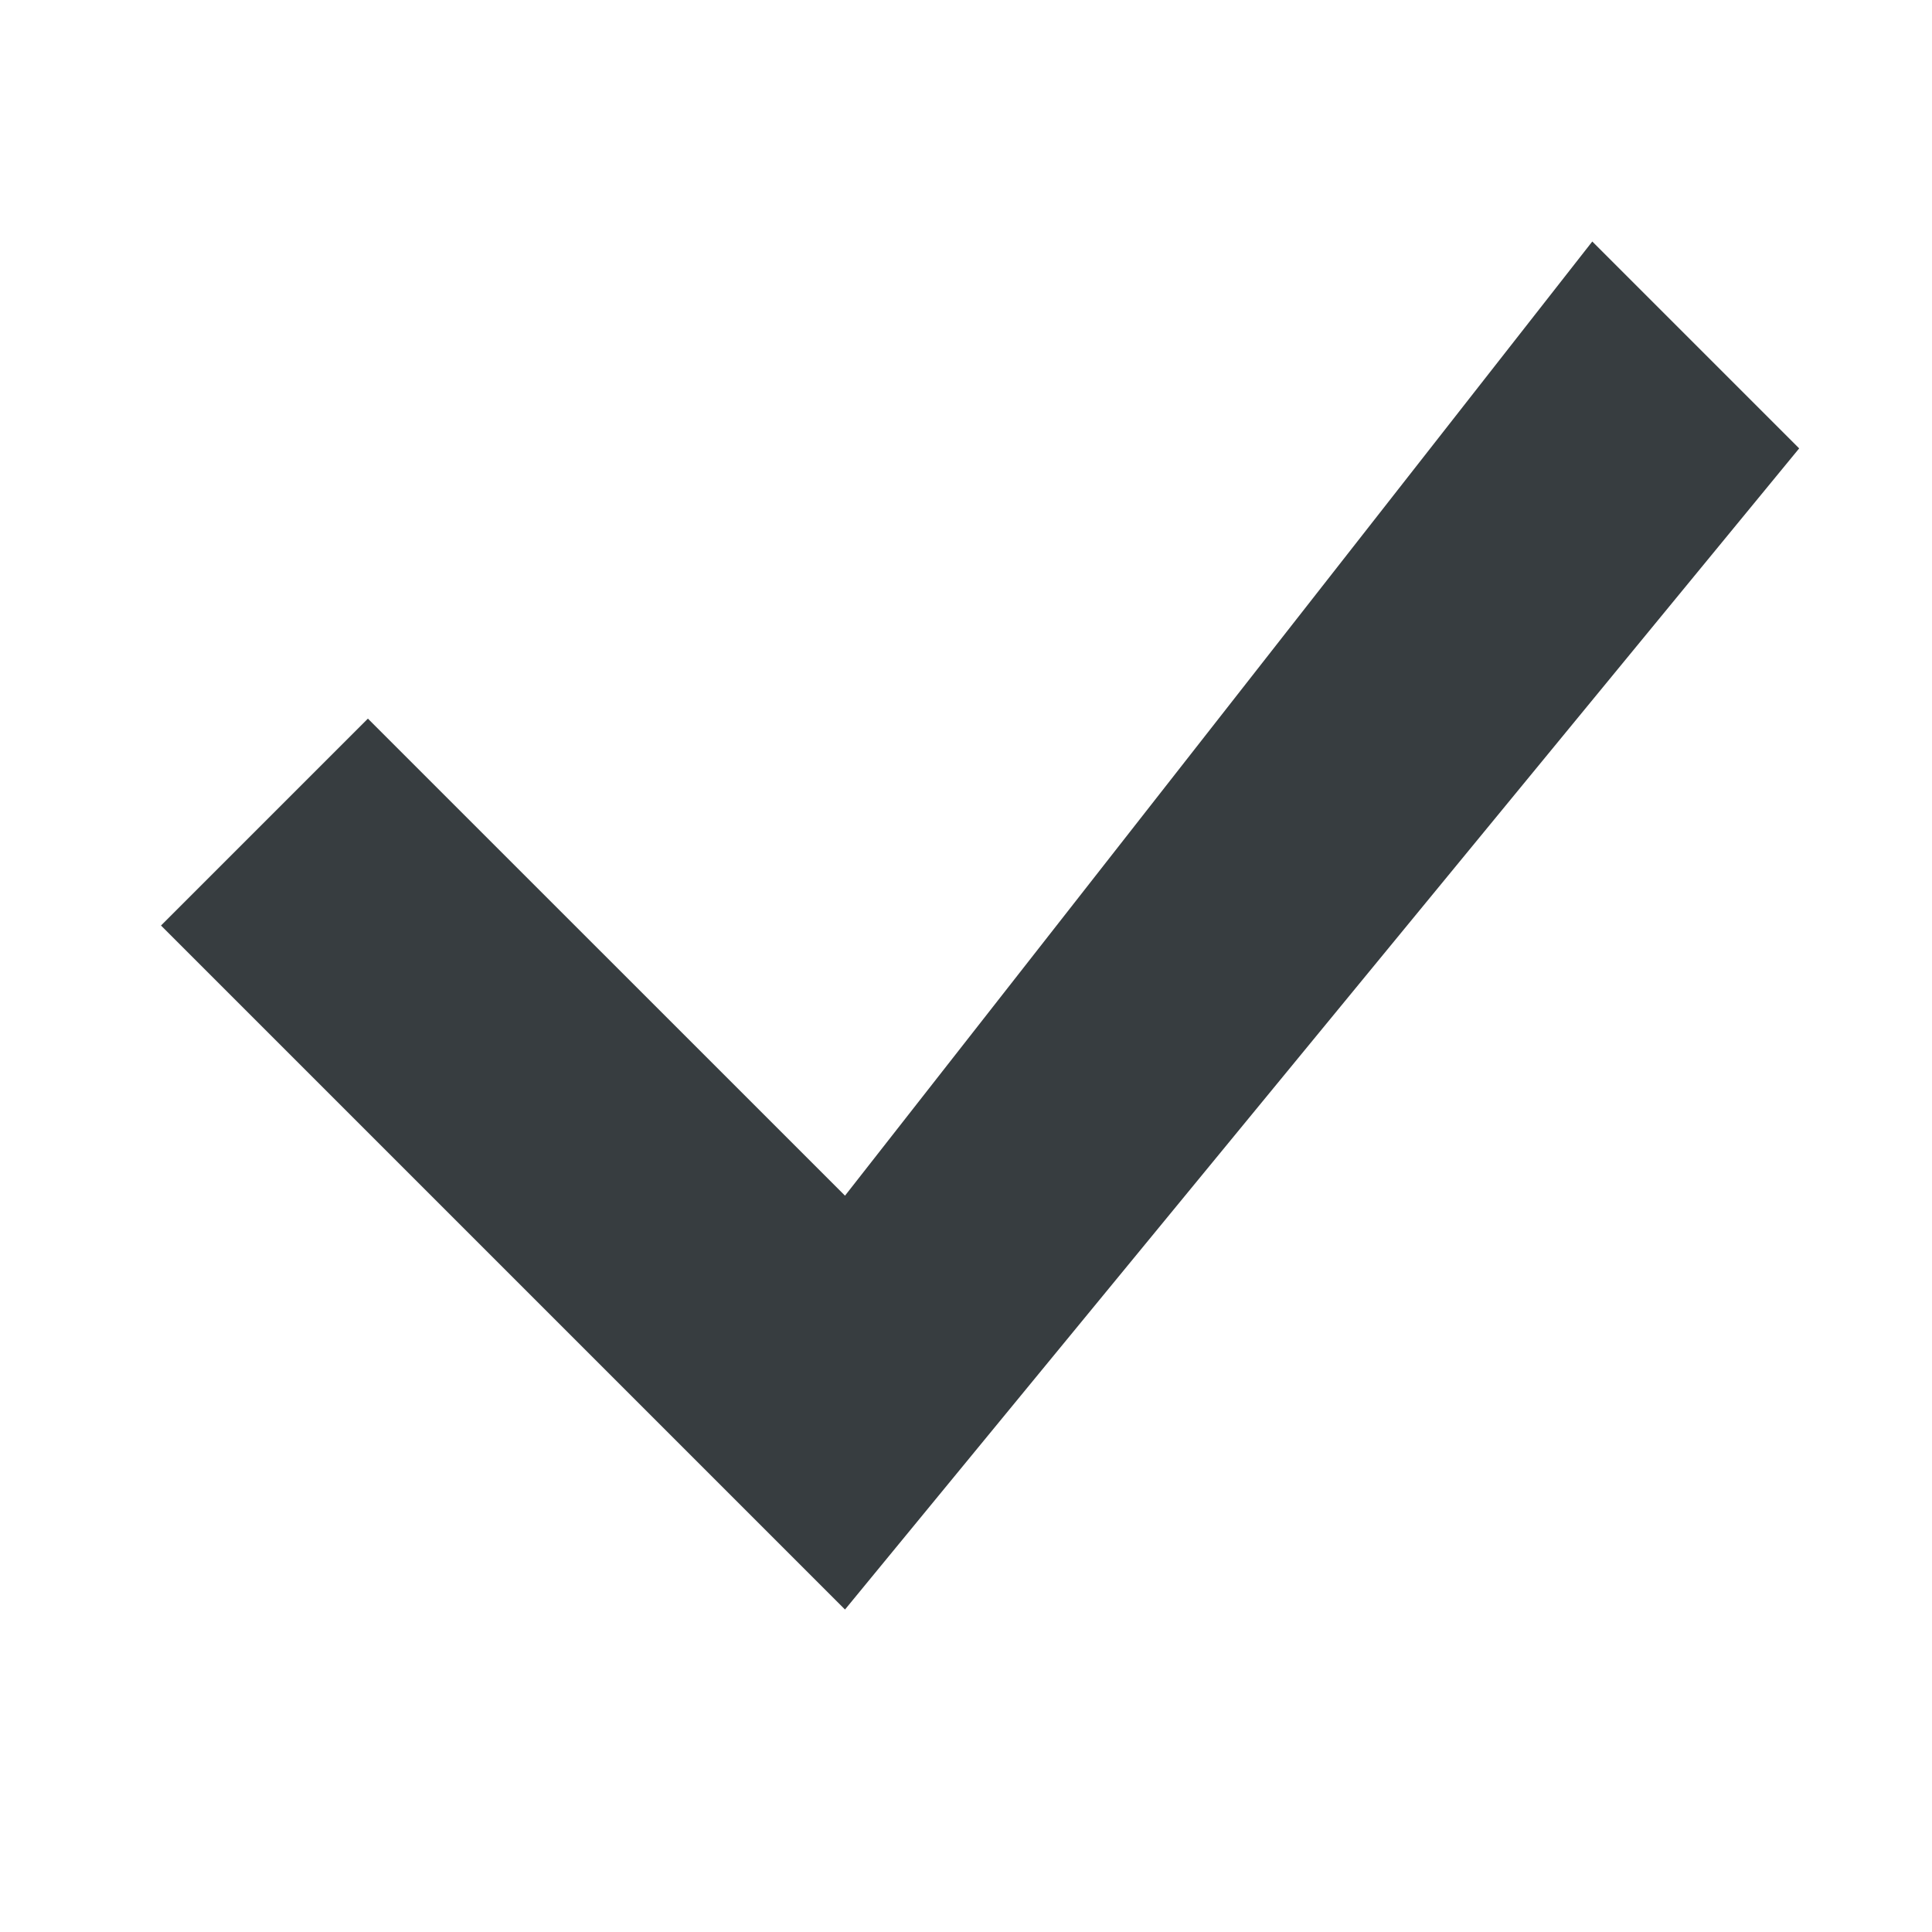 <svg width="24" height="24" viewBox="0 0 24 24" fill="none" xmlns="http://www.w3.org/2000/svg">
<path d="M4.57 8.927L10.497 14.853L19.78 3L22.35 5.57L10.497 19.994L2 11.497L4.57 8.927V8.927Z" fill="#373D40"/>
</svg>
